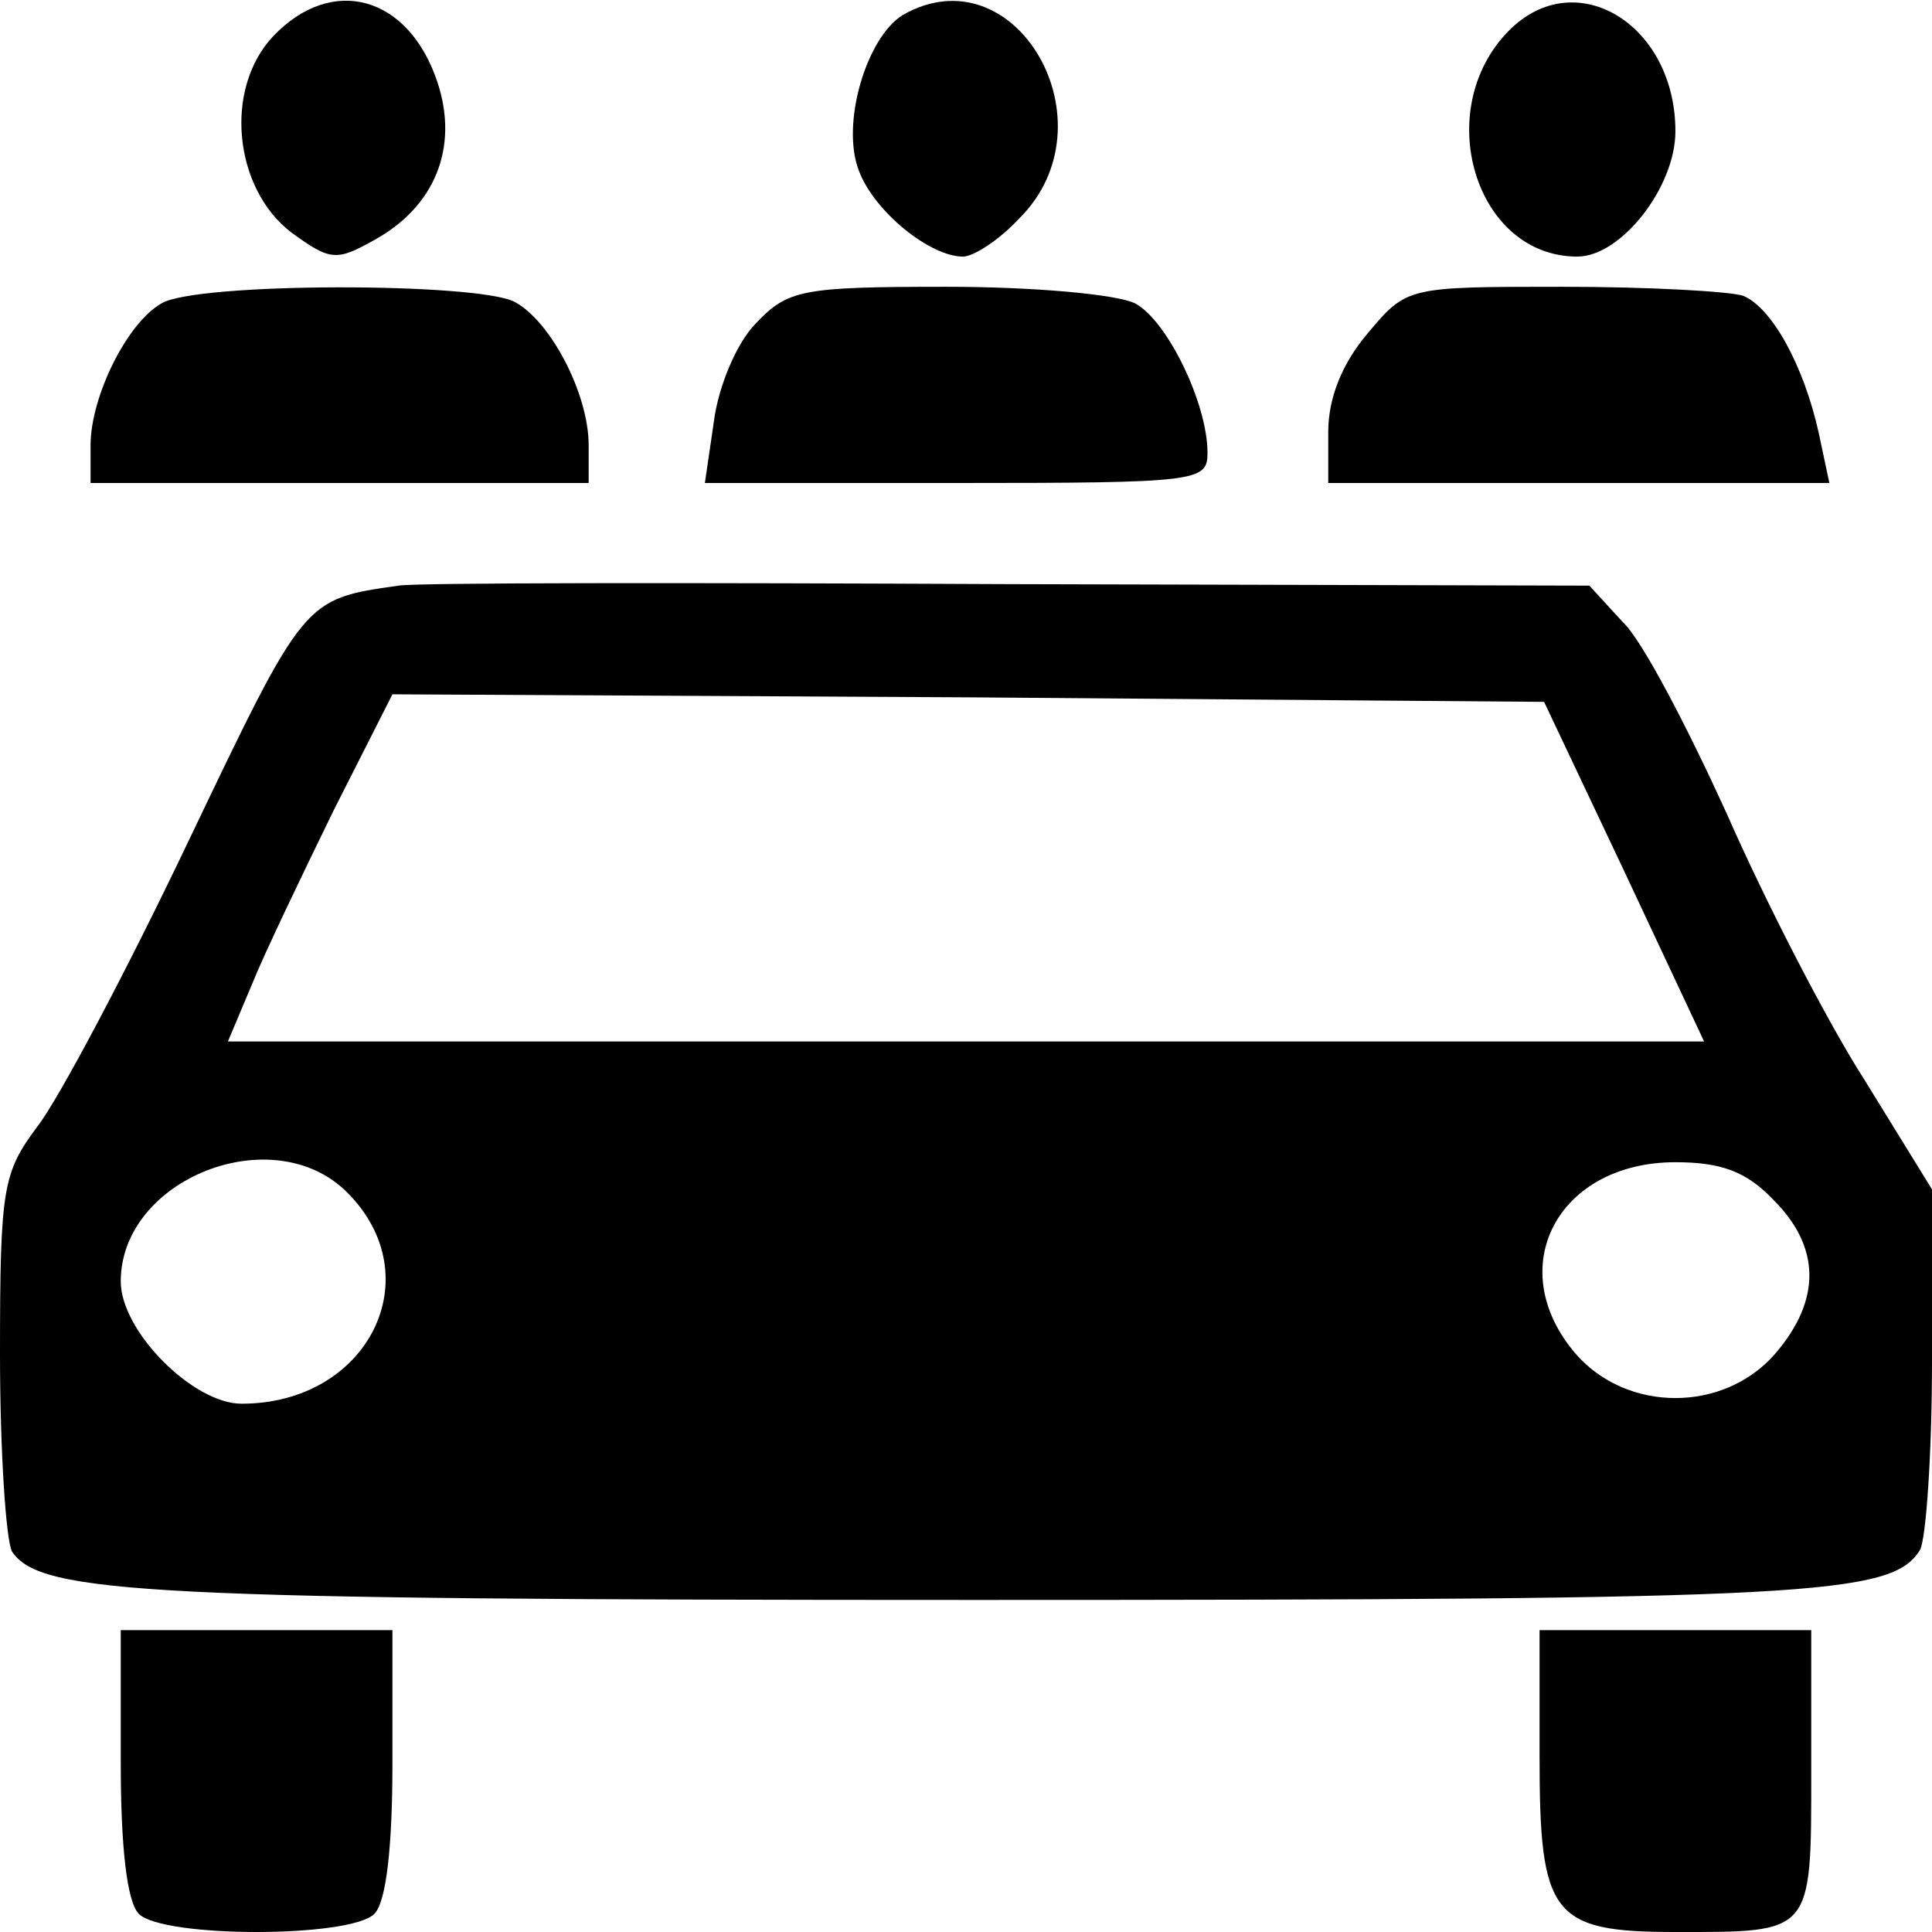 <?xml version="1.0" standalone="no"?>
<!DOCTYPE svg PUBLIC "-//W3C//DTD SVG 20010904//EN"
 "http://www.w3.org/TR/2001/REC-SVG-20010904/DTD/svg10.dtd">
<svg version="1.0" xmlns="http://www.w3.org/2000/svg"
 width="128pt" height="128pt" viewBox="0 0 128 128"
 preserveAspectRatio="xMidYMid meet">
<g transform="translate(0,128) scale(0.1,-0.1)"
fill="#000000" stroke="none">
<path d="M181 1256 c-33 -35 -26 -101 12 -130 26 -19 30 -19 55 -5 40 22 56
61 42 104 -19 58 -70 72 -109 31z"/>
<path d="M598 1270 c-24 -15 -41 -72 -29 -103 10 -27 47 -57 69 -57 7 0 24 11
37 25 64 63 -2 178 -77 135z"/>
<path d="M1000 1260 c-52 -52 -23 -150 45 -150 29 0 65 46 65 83 0 71 -66 111
-110 67z"/>
<path d="M107 1079 c-23 -13 -47 -62 -47 -94 l0 -25 165 0 165 0 0 25 c0 34
-25 82 -49 95 -25 13 -211 13 -234 -1z"/>
<path d="M501 1066 c-13 -13 -25 -42 -28 -65 l-6 -41 167 0 c160 0 166 1 166
20 0 33 -27 88 -48 99 -12 6 -67 11 -125 11 -96 0 -105 -2 -126 -24z"/>
<path d="M906 1059 c-17 -20 -26 -43 -26 -65 l0 -34 166 0 166 0 -7 33 c-10
45 -31 83 -50 91 -9 3 -63 6 -120 6 -103 0 -103 0 -129 -31z"/>
<path d="M264 892 c-63 -9 -62 -8 -139 -169 -41 -86 -86 -171 -100 -189 -23
-31 -25 -40 -25 -151 0 -65 4 -124 8 -131 19 -28 89 -32 639 -32 555 0 606 3
625 33 4 7 8 63 8 126 l0 113 -45 73 c-25 39 -66 119 -91 176 -26 57 -56 115
-69 127 l-22 24 -385 1 c-211 1 -393 1 -404 -1z m812 -189 l53 -113 -489 0
-489 0 16 38 c8 20 33 72 54 115 l39 77 381 -2 382 -3 53 -112z m-846 -213
c56 -56 14 -140 -70 -140 -32 0 -80 48 -80 81 0 68 101 108 150 59z m945 -5
c31 -31 32 -66 1 -102 -34 -39 -98 -39 -132 0 -49 57 -12 127 66 127 30 0 47
-6 65 -25z"/>
<path d="M80 112 c0 -55 4 -92 12 -100 16 -16 140 -16 156 0 8 8 12 45 12 100
l0 88 -90 0 -90 0 0 -88z"/>
<path d="M1020 116 c0 -105 8 -116 90 -116 91 0 90 -2 90 106 l0 94 -90 0 -90
0 0 -84z"/>
</g>
</svg>
